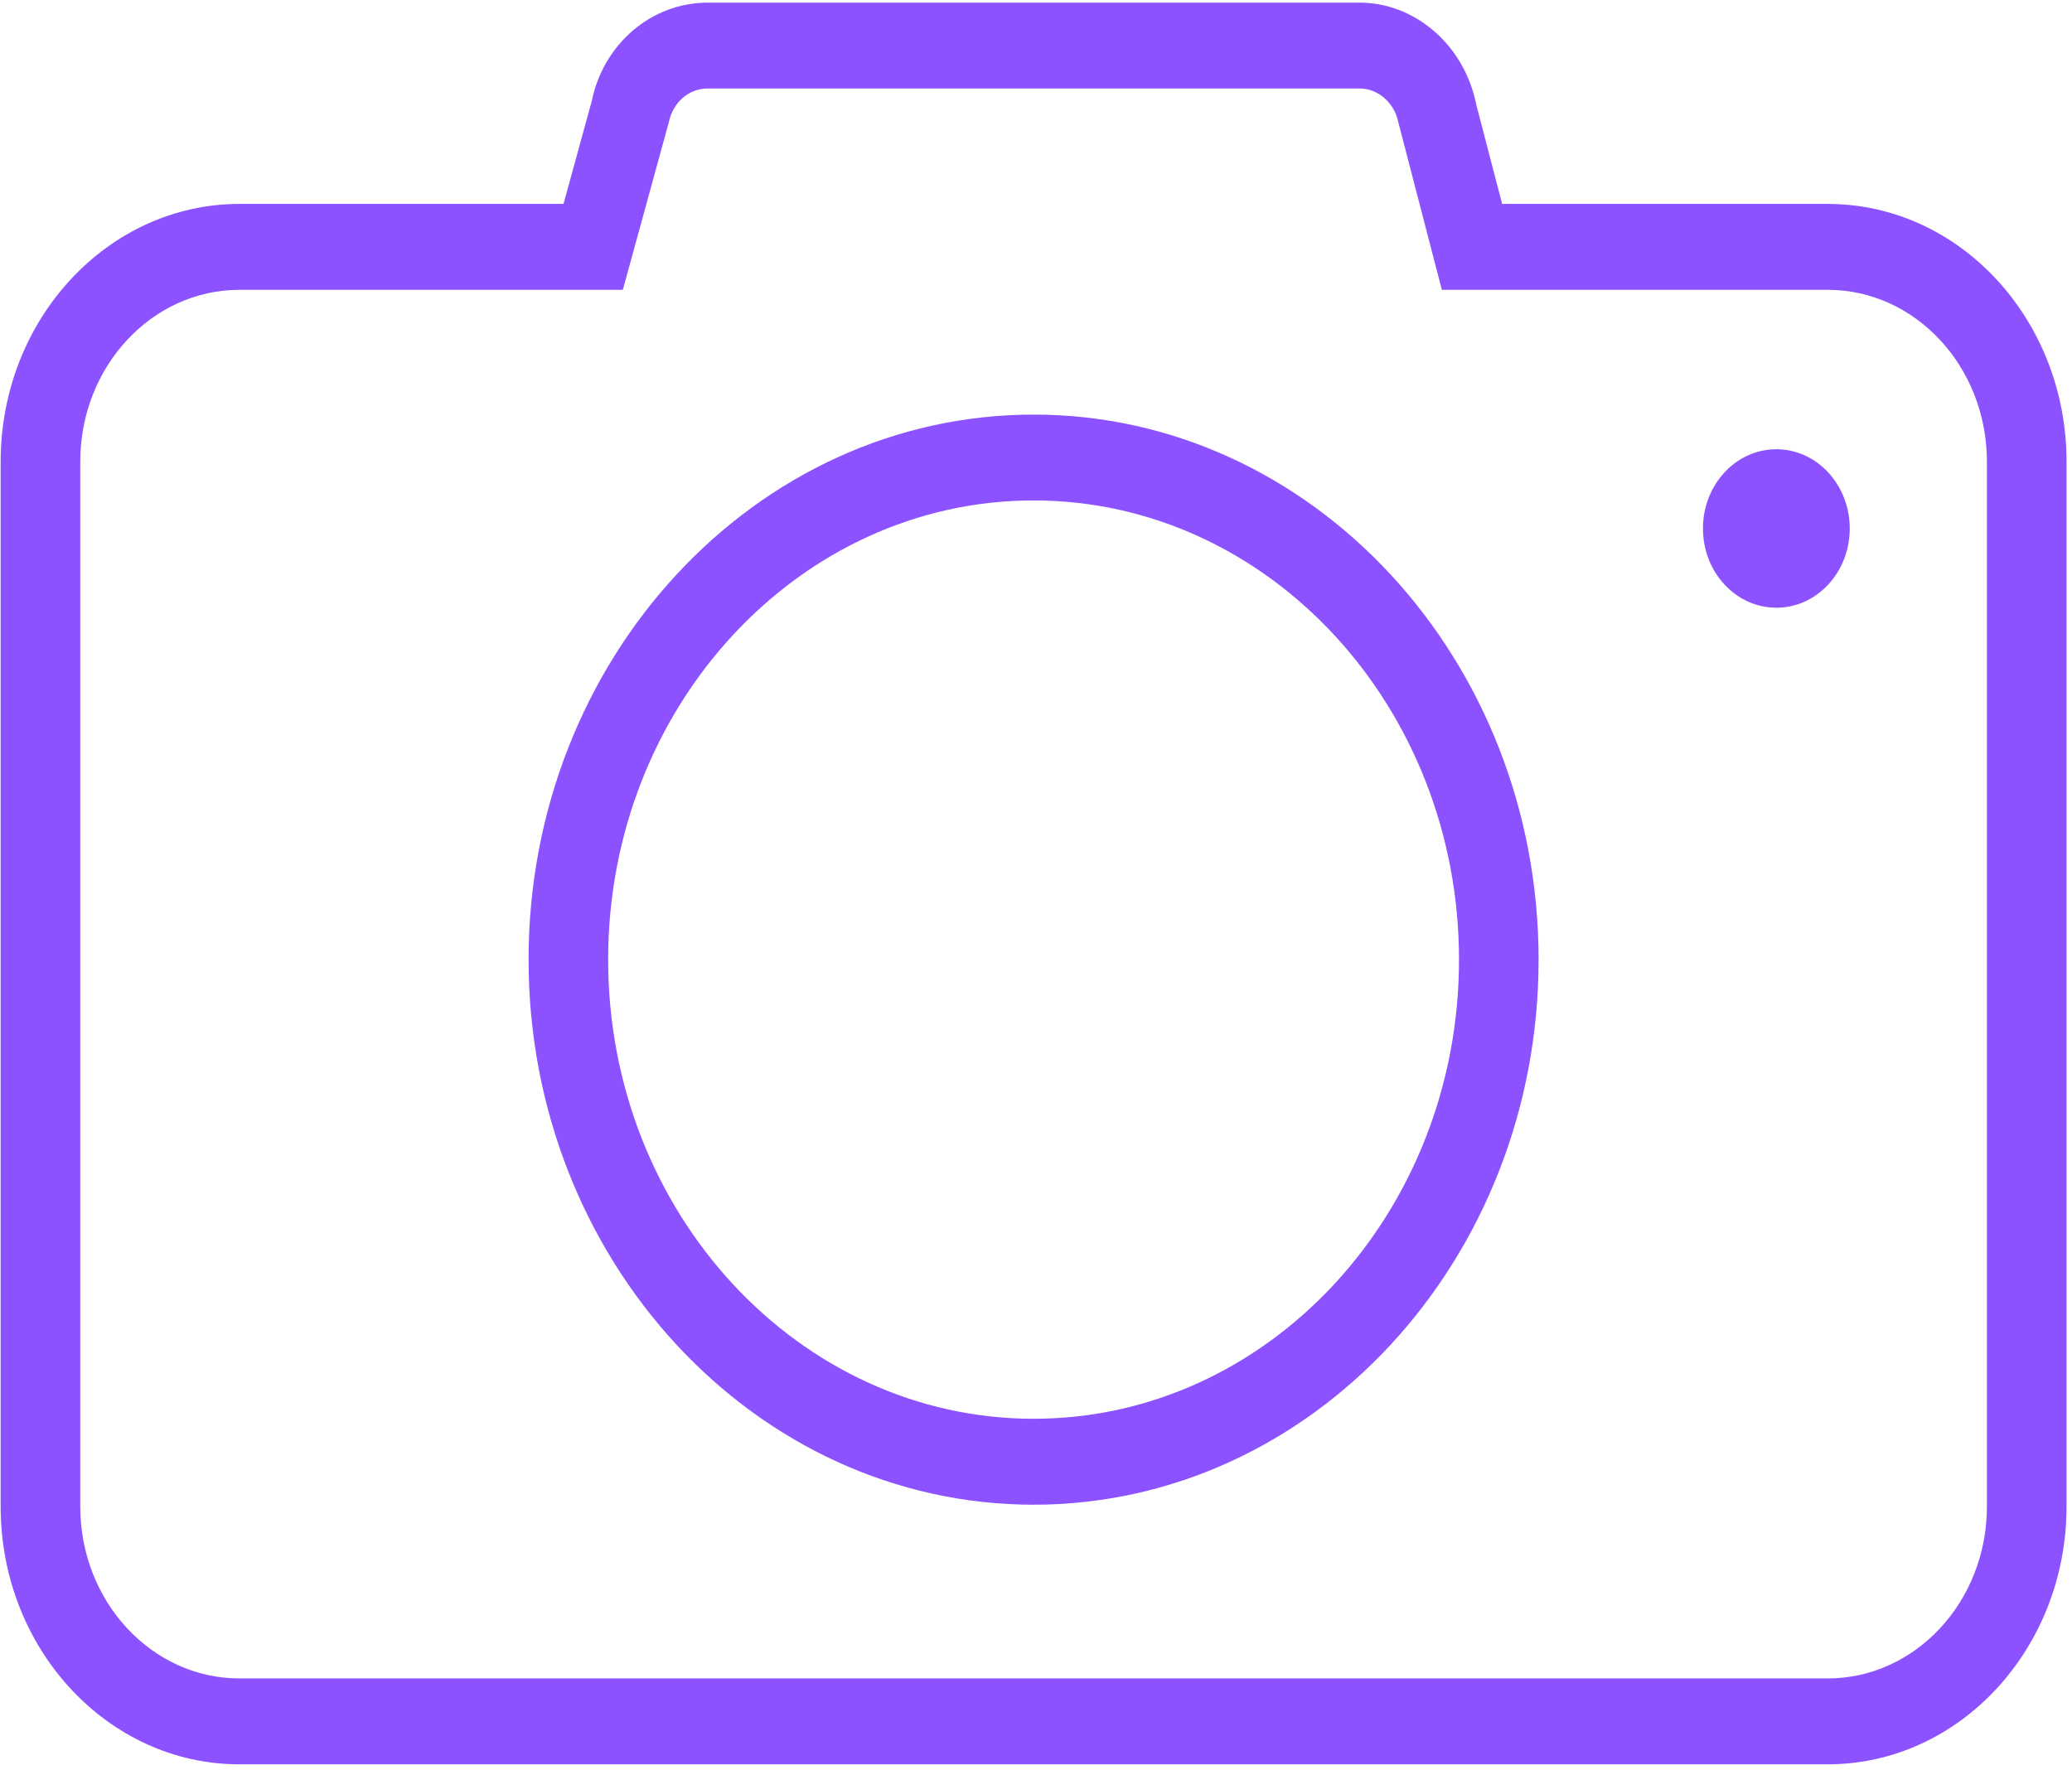 <svg width="206" height="176" viewBox="0 0 206 176" fill="none" xmlns="http://www.w3.org/2000/svg">
<path d="M181.716 175.442H23.802C10.711 175.442 0.065 163.95 0.065 149.819V45.902C0.065 31.771 10.711 20.278 23.802 20.278H56.024L58.845 10.007C59.996 4.387 64.755 0.262 70.353 0.262H135.169C140.609 0.262 145.423 4.366 146.697 10.058L146.773 10.409L149.344 20.278H181.72C194.81 20.278 205.456 31.77 205.456 45.901V149.817C205.453 163.95 194.803 175.442 181.716 175.442ZM23.802 28.82C15.075 28.82 7.978 36.481 7.978 45.902V149.818C7.978 159.239 15.075 166.9 23.802 166.9H181.716C190.444 166.9 197.54 159.239 197.54 149.818V45.902C197.54 36.481 190.443 28.82 181.716 28.82H143.351L139.019 12.143C138.619 10.204 137.001 8.799 135.166 8.799H70.349C68.486 8.799 66.903 10.174 66.496 12.148L61.923 28.82H23.802ZM102.765 149.626C75.077 149.626 52.551 125.313 52.551 95.428C52.551 65.538 75.076 41.226 102.765 41.226C130.446 41.226 152.968 65.542 152.968 95.428C152.967 125.31 130.446 149.626 102.765 149.626ZM102.765 49.763C79.44 49.763 60.463 70.244 60.463 95.424C60.463 120.604 79.441 141.081 102.765 141.081C126.086 141.081 145.056 120.599 145.056 95.424C145.055 70.244 126.082 49.763 102.765 49.763ZM176.609 44.672C172.574 44.672 169.31 48.204 169.31 52.551C169.31 56.903 172.573 60.43 176.609 60.43C180.64 60.43 183.904 56.903 183.904 52.551C183.9 48.204 180.636 44.672 176.609 44.672Z" fill="#8C52FF"/>
</svg>
